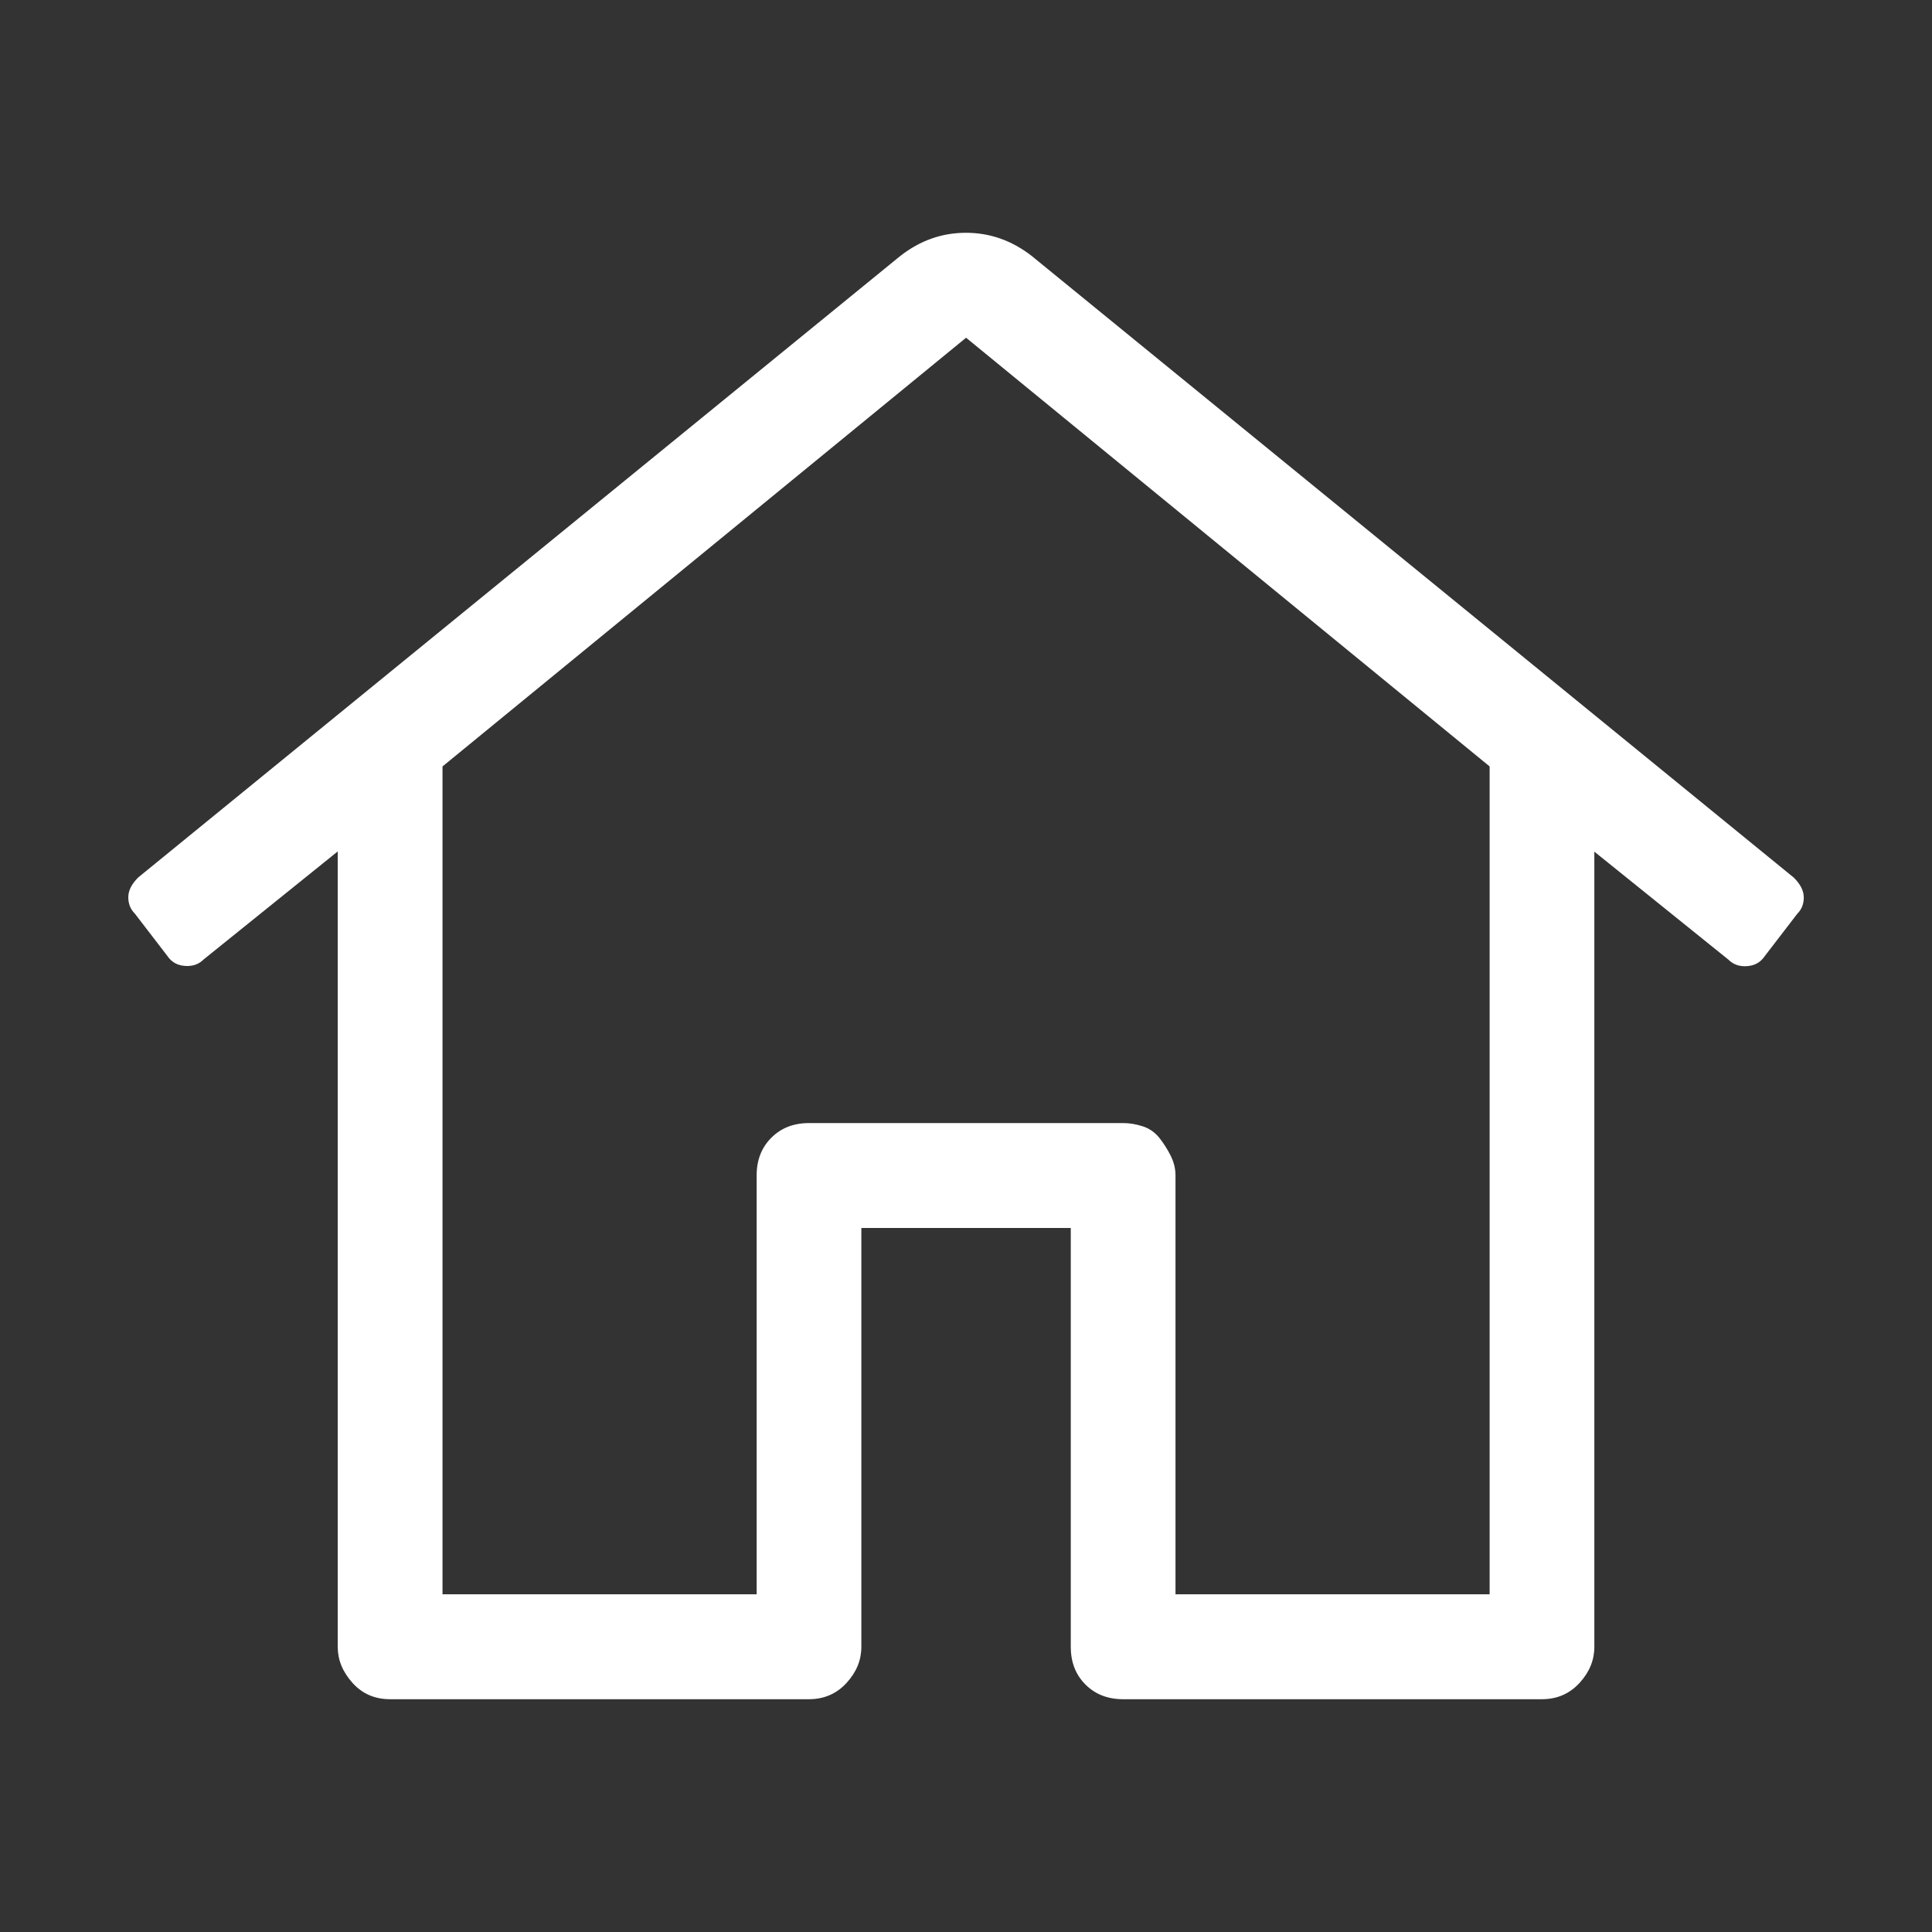 <?xml version="1.0" encoding="UTF-8" standalone="no"?>
<svg
   xmlns:dc="http://purl.org/dc/elements/1.1/"
   xmlns:cc="http://creativecommons.org/ns#"
   xmlns:rdf="http://www.w3.org/1999/02/22-rdf-syntax-ns#"
   xmlns:svg="http://www.w3.org/2000/svg"
   xmlns="http://www.w3.org/2000/svg"
   id="svg55"
   version="1.1"
   viewBox="0 0 26.458 26.458"
   height="100"
   width="100">
  <rect x="0" y="0" width="26.458" height="26.458" fill="#333333" stroke="none"/>
  <defs
     id="defs49" />
  <g
     transform="translate(0,-270.542)"
     id="layer1">
    <path
       class="st0"
       d="m 24.567,282.562 c 0.09,0.09 0.135,0.18 0.135,0.27 0,0.09 -0.029,0.164 -0.09,0.225 l -0.447,0.582 c -0.061,0.09 -0.151,0.135 -0.27,0.135 -0.09,0 -0.164,-0.029 -0.225,-0.09 l -1.836,-1.479 v 10.89 c 0,0.18 -0.066,0.344 -0.201,0.492 -0.135,0.148 -0.307,0.225 -0.516,0.225 h -5.736 c -0.209,0 -0.381,-0.066 -0.516,-0.201 -0.135,-0.135 -0.201,-0.307 -0.201,-0.516 v -5.736 h -2.868 v 5.736 c 0,0.18 -0.066,0.344 -0.201,0.492 -0.135,0.148 -0.307,0.225 -0.516,0.225 H 5.342 c -0.209,0 -0.381,-0.074 -0.516,-0.225 -0.135,-0.151 -0.201,-0.315 -0.201,-0.492 v -10.893 l -1.836,1.479 c -0.061,0.061 -0.135,0.09 -0.225,0.09 -0.119,0 -0.209,-0.045 -0.27,-0.135 l -0.447,-0.582 c -0.061,-0.061 -0.09,-0.135 -0.09,-0.225 0,-0.09 0.045,-0.18 0.135,-0.27 l 10.44,-8.514 c 0.27,-0.209 0.566,-0.315 0.897,-0.315 0.328,0 0.627,0.106 0.897,0.315 z m -4.167,9.813 v -11.337 l -7.17,-5.871 -7.17,5.871 v 11.337 h 4.302 v -5.736 c 0,-0.209 0.066,-0.381 0.201,-0.516 0.135,-0.135 0.307,-0.201 0.516,-0.201 h 4.302 c 0.09,0 0.18,0.016 0.27,0.045 0.09,0.029 0.164,0.082 0.225,0.156 0.058,0.074 0.111,0.156 0.156,0.246 0.045,0.09 0.066,0.18 0.066,0.27 v 5.736 z"
       id="path8"
       style="fill:#ffffff;stroke-width:0.265" />
  </g>
</svg>
